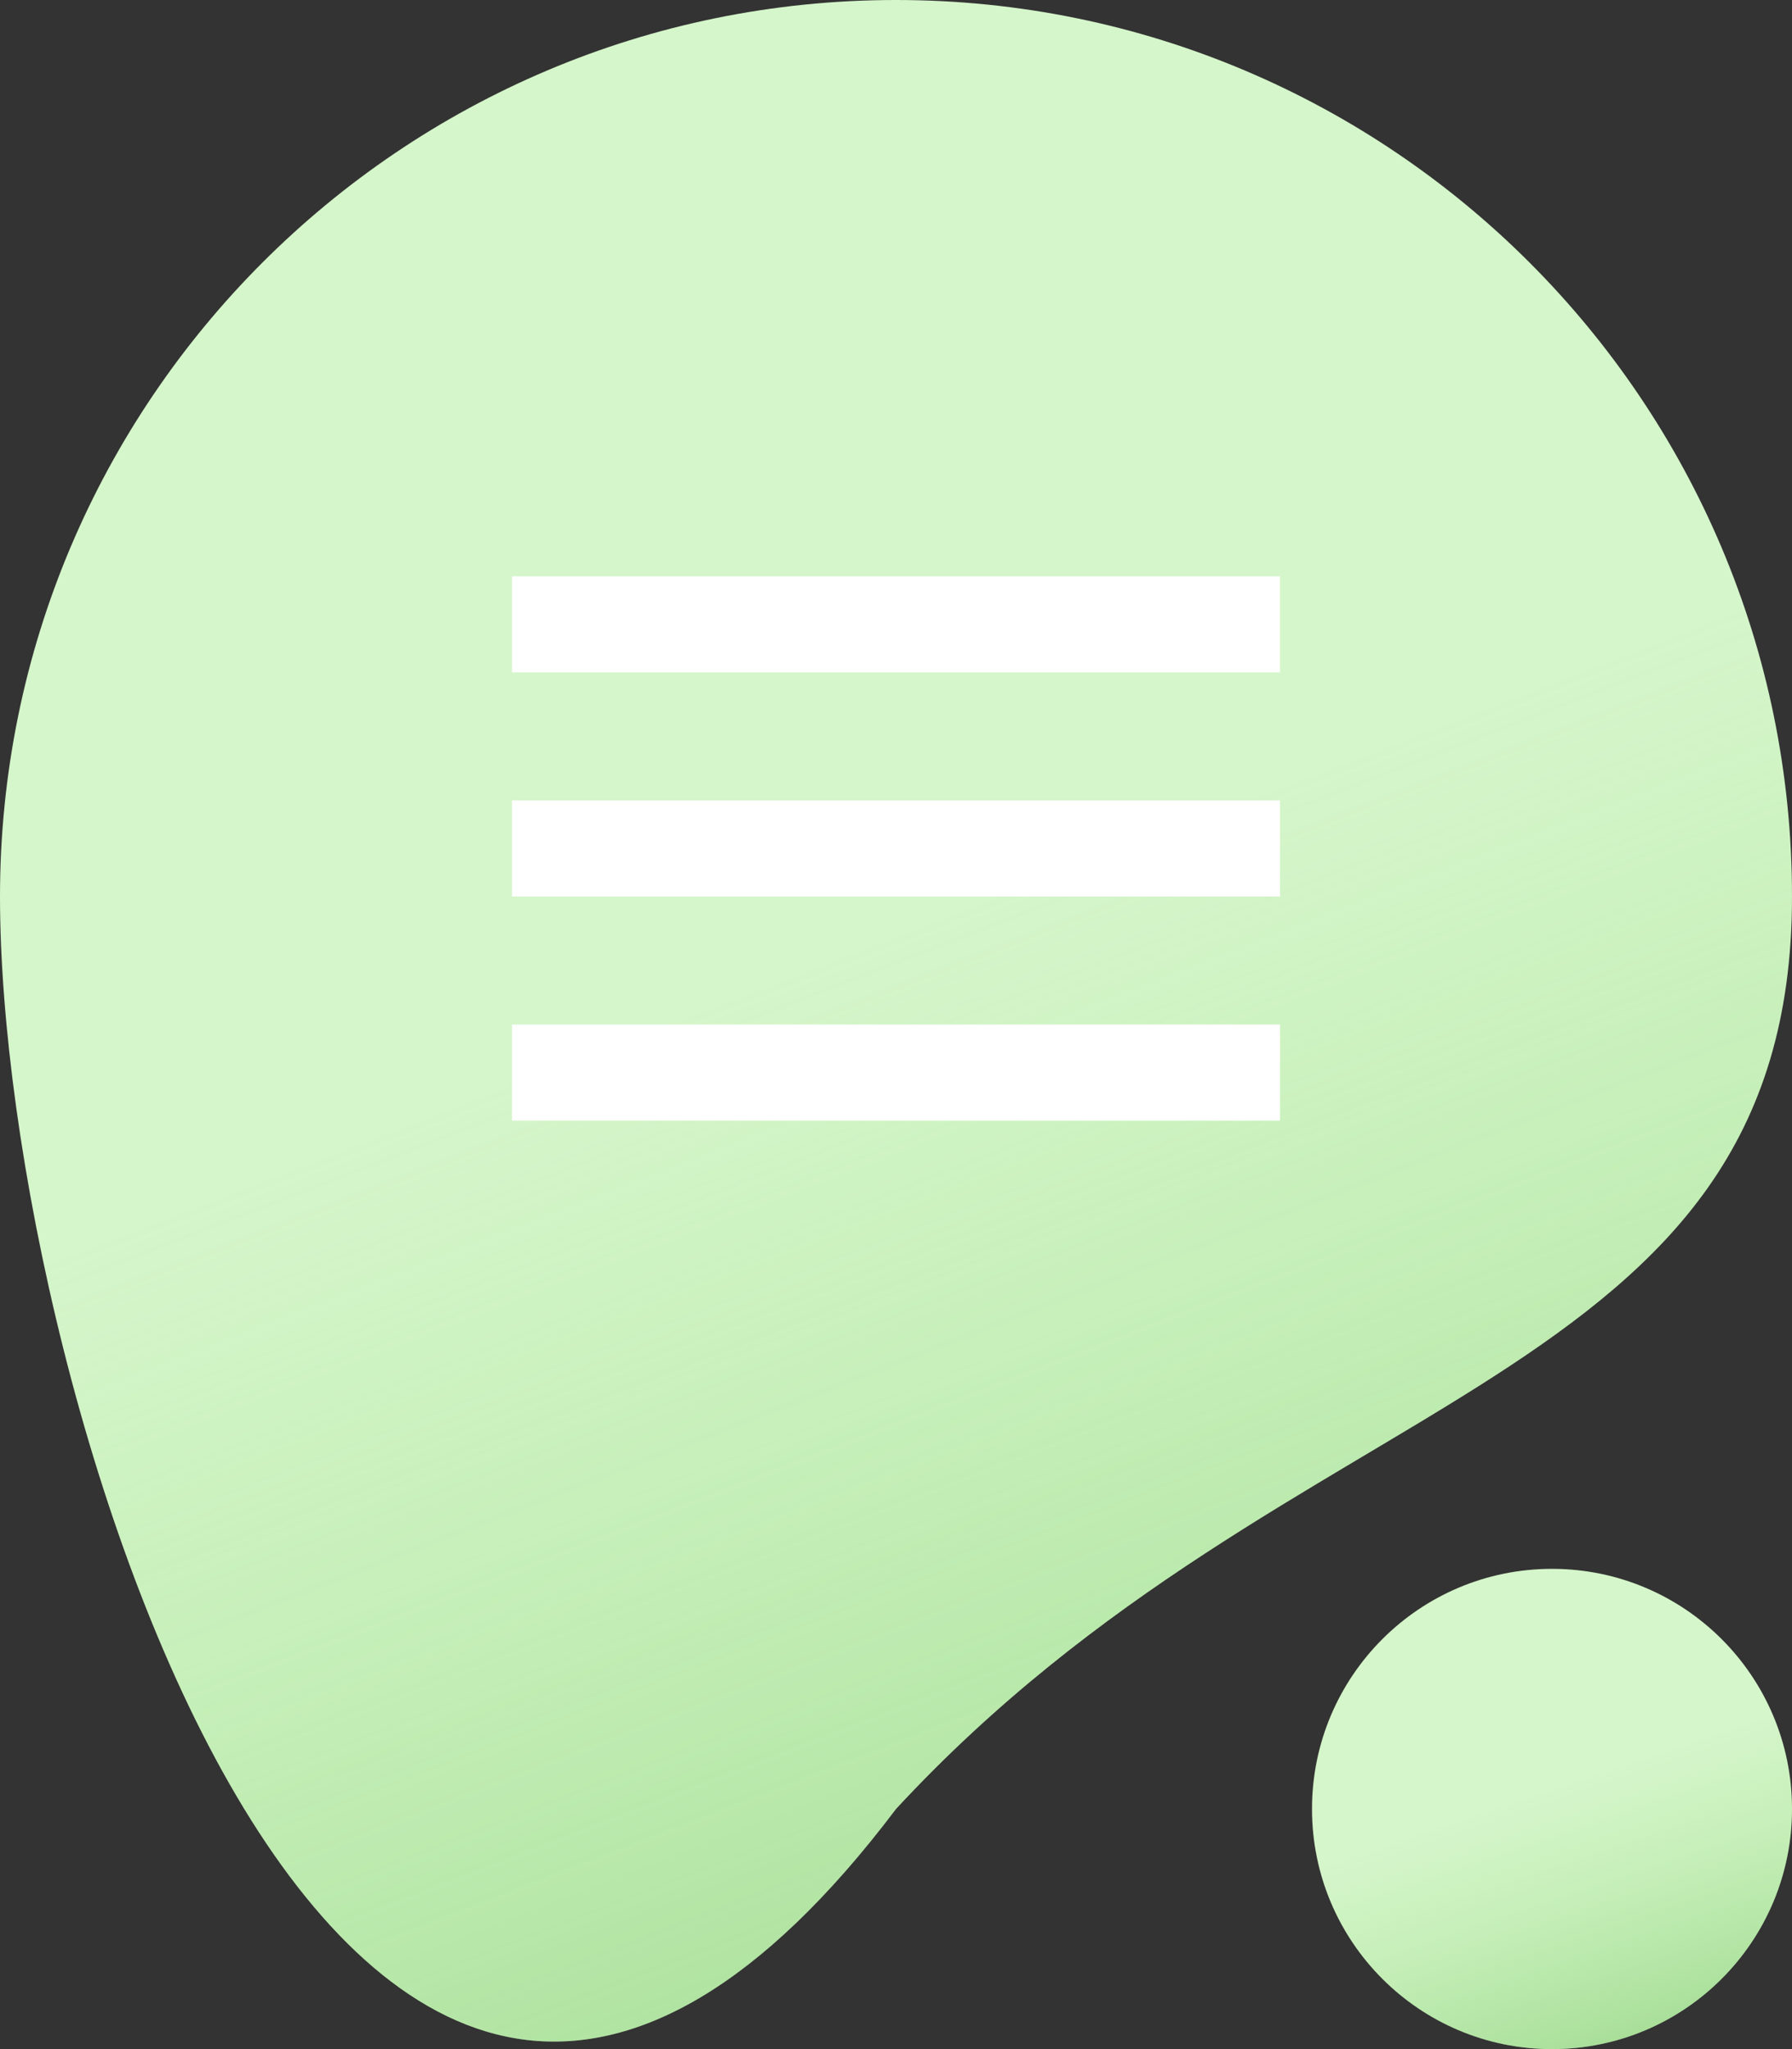 <svg width="56" height="64" viewBox="0 0 56 64" fill="none" xmlns="http://www.w3.org/2000/svg"><rect x="0" y="0" width="56" height="64" fill="#333333" stroke="none"/><path d="M56 28c0 15.464-15.5 15-28 28.5C11 79 0 43.464 0 28S12.536 0 28 0s28 12.536 28 28z" fill="#D5F5CA"/><path d="M56 28c0 15.464-15.5 15-28 28.5C11 79 0 43.464 0 28S12.536 0 28 0s28 12.536 28 28z" fill="url(#paint0_linear)"/><path fill="#fff" d="M16 18h24v3H16zm0 7h24v3H16zm0 7h24v3H16z"/><circle cx="48.5" cy="56.5" r="7.5" fill="#D5F5CA"/><circle cx="48.5" cy="56.5" r="7.5" fill="url(#paint1_linear)"/><defs><linearGradient id="paint0_linear" x1="51" y1="111" x2="20.5" y2="32" gradientUnits="userSpaceOnUse"><stop stop-color="#378723"/><stop offset="1" stop-color="#87E070" stop-opacity="0"/></linearGradient><linearGradient id="paint1_linear" x1="54.661" y1="75.112" x2="48.167" y2="55.959" gradientUnits="userSpaceOnUse"><stop stop-color="#378723"/><stop offset="1" stop-color="#87E070" stop-opacity="0"/></linearGradient></defs></svg>